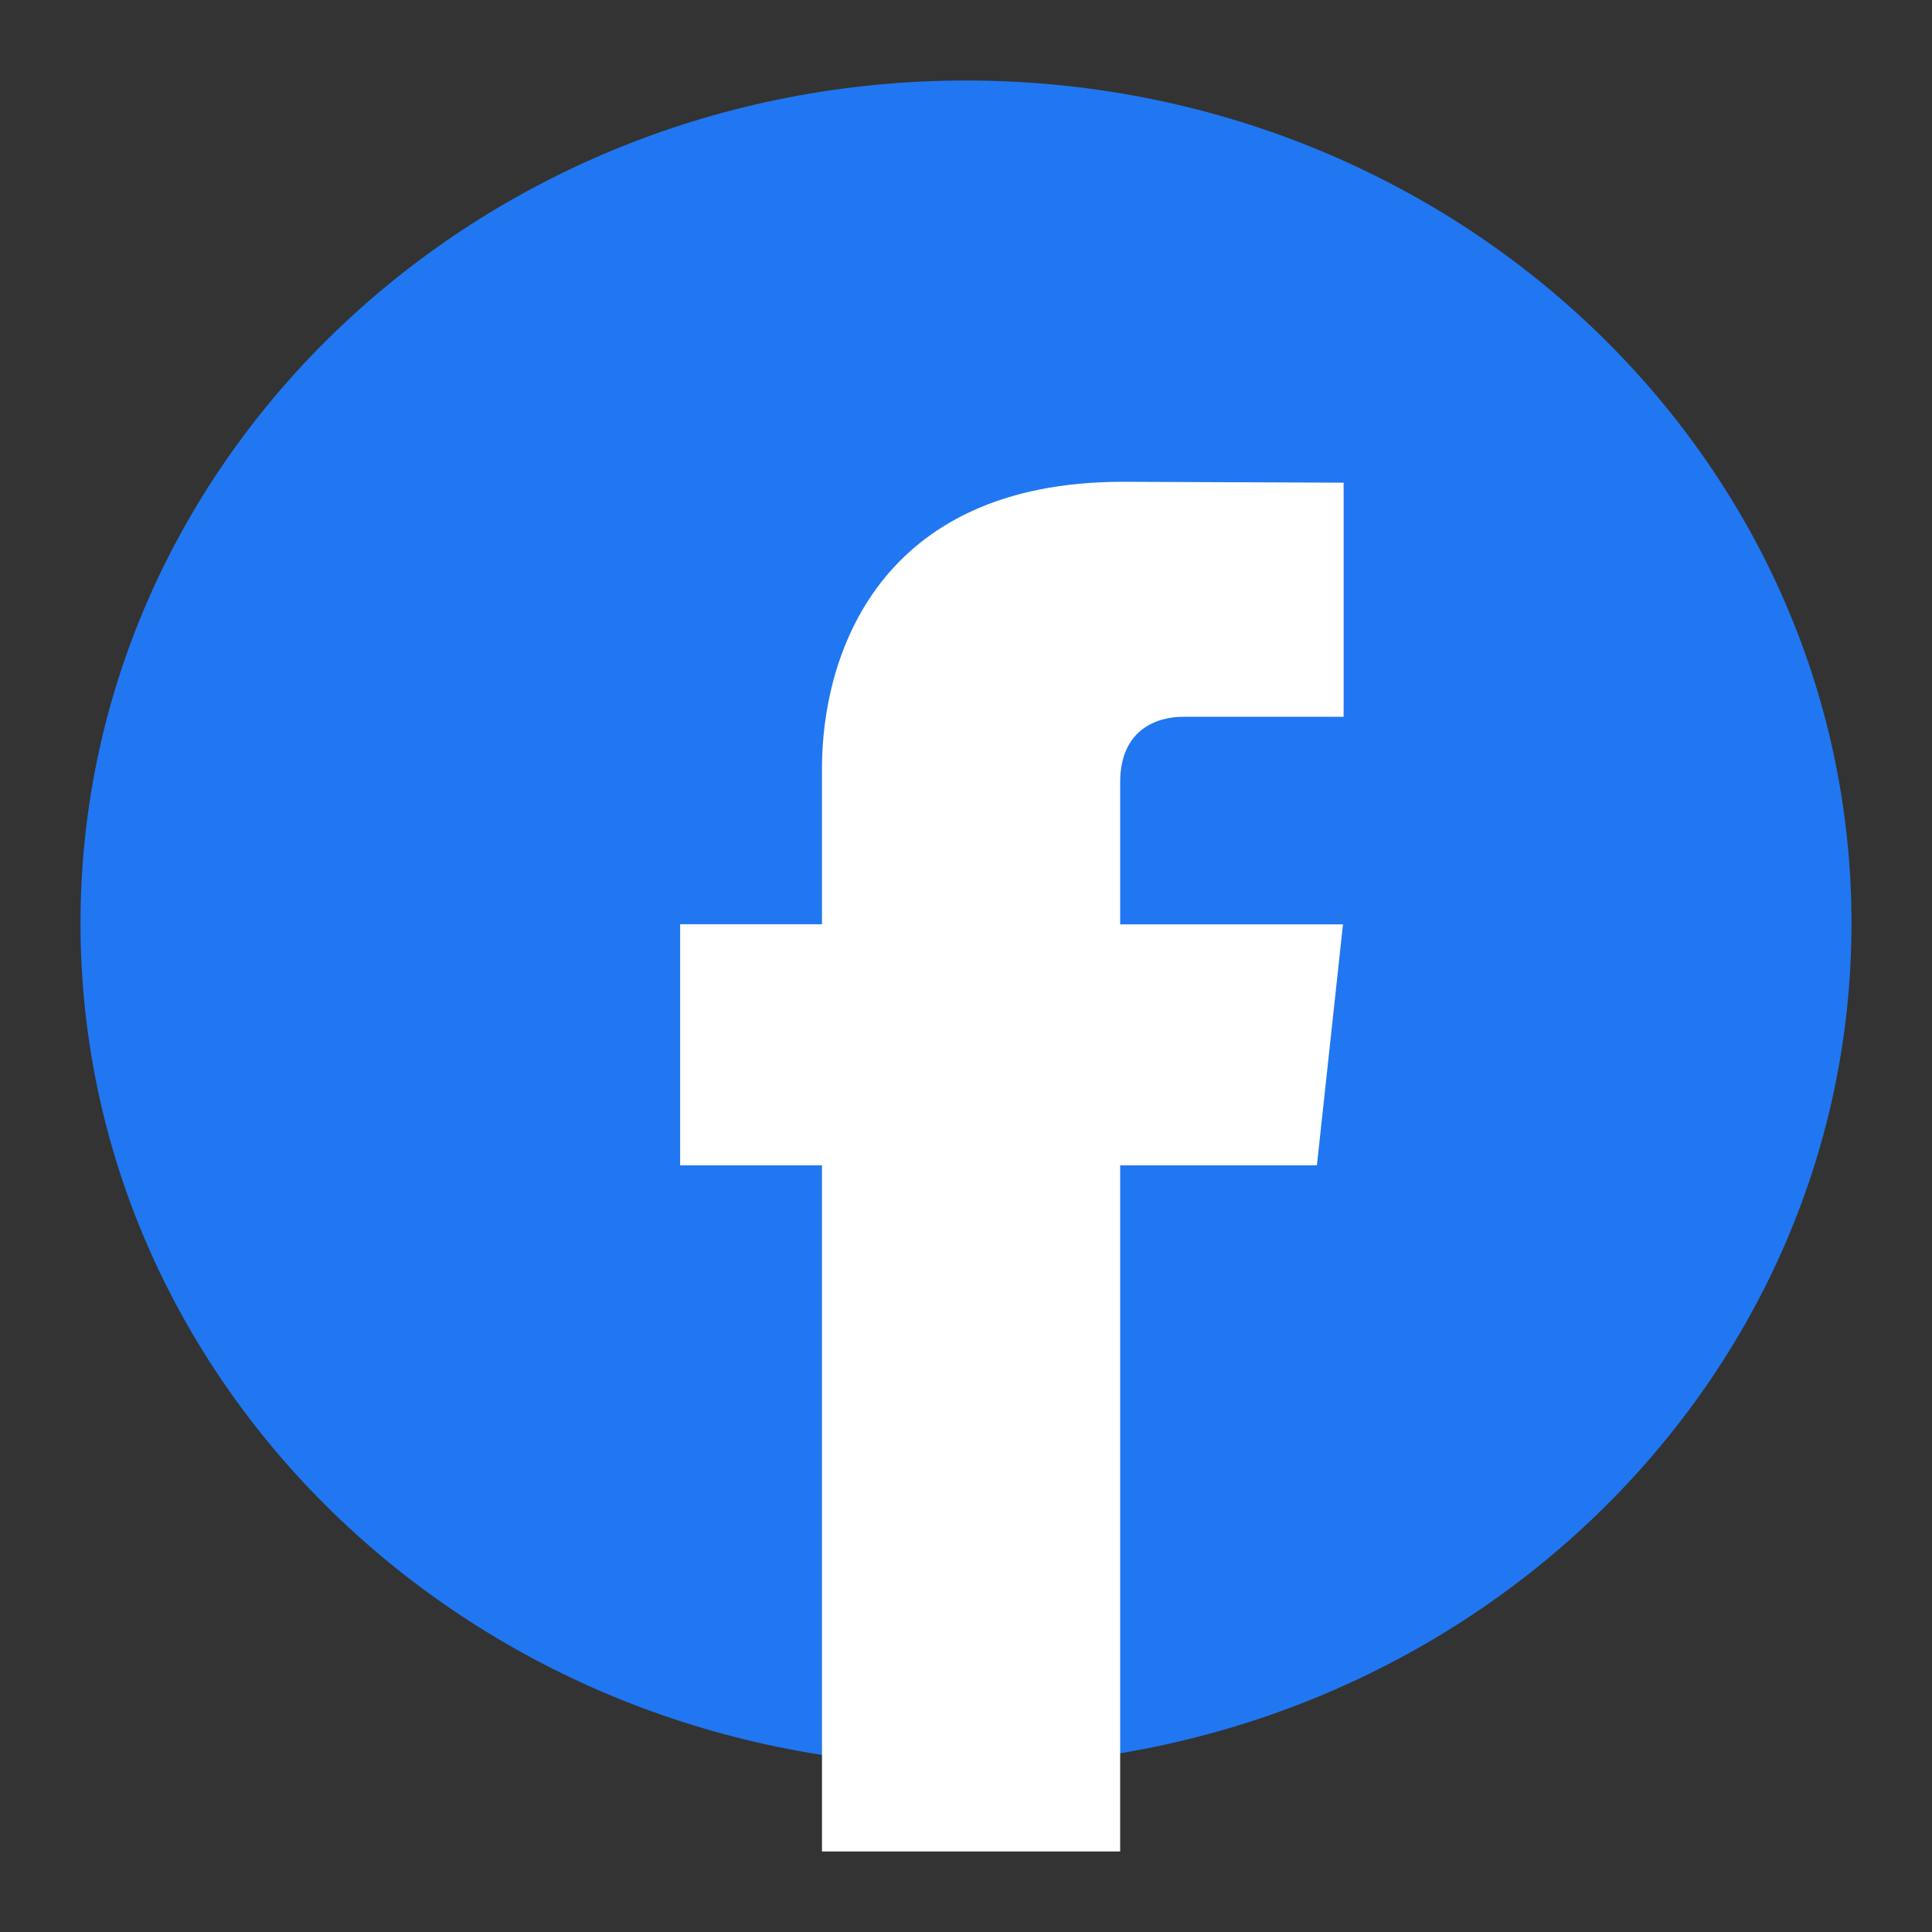 <svg width="24" height="24" viewBox="0 0 24 24" fill="none" xmlns="http://www.w3.org/2000/svg">
<rect x="0" y="0" width="24" height="24" fill="#333333" stroke="none"/>
<path d="M12 21.938C18.075 21.938 23 17.251 23 11.469C23 5.687 18.075 1 12 1C5.925 1 1 5.687 1 11.469C1 17.251 5.925 21.938 12 21.938Z" fill="#2077F1"/>
<path d="M16.359 14.476H13.915V23H10.211V14.476H8.449V11.481H10.211V9.542C10.211 8.156 10.903 5.985 13.948 5.985L16.691 5.996V8.904H14.7C14.374 8.904 13.915 9.059 13.915 9.72V11.483H16.683L16.359 14.476Z" fill="white"/>
</svg>
